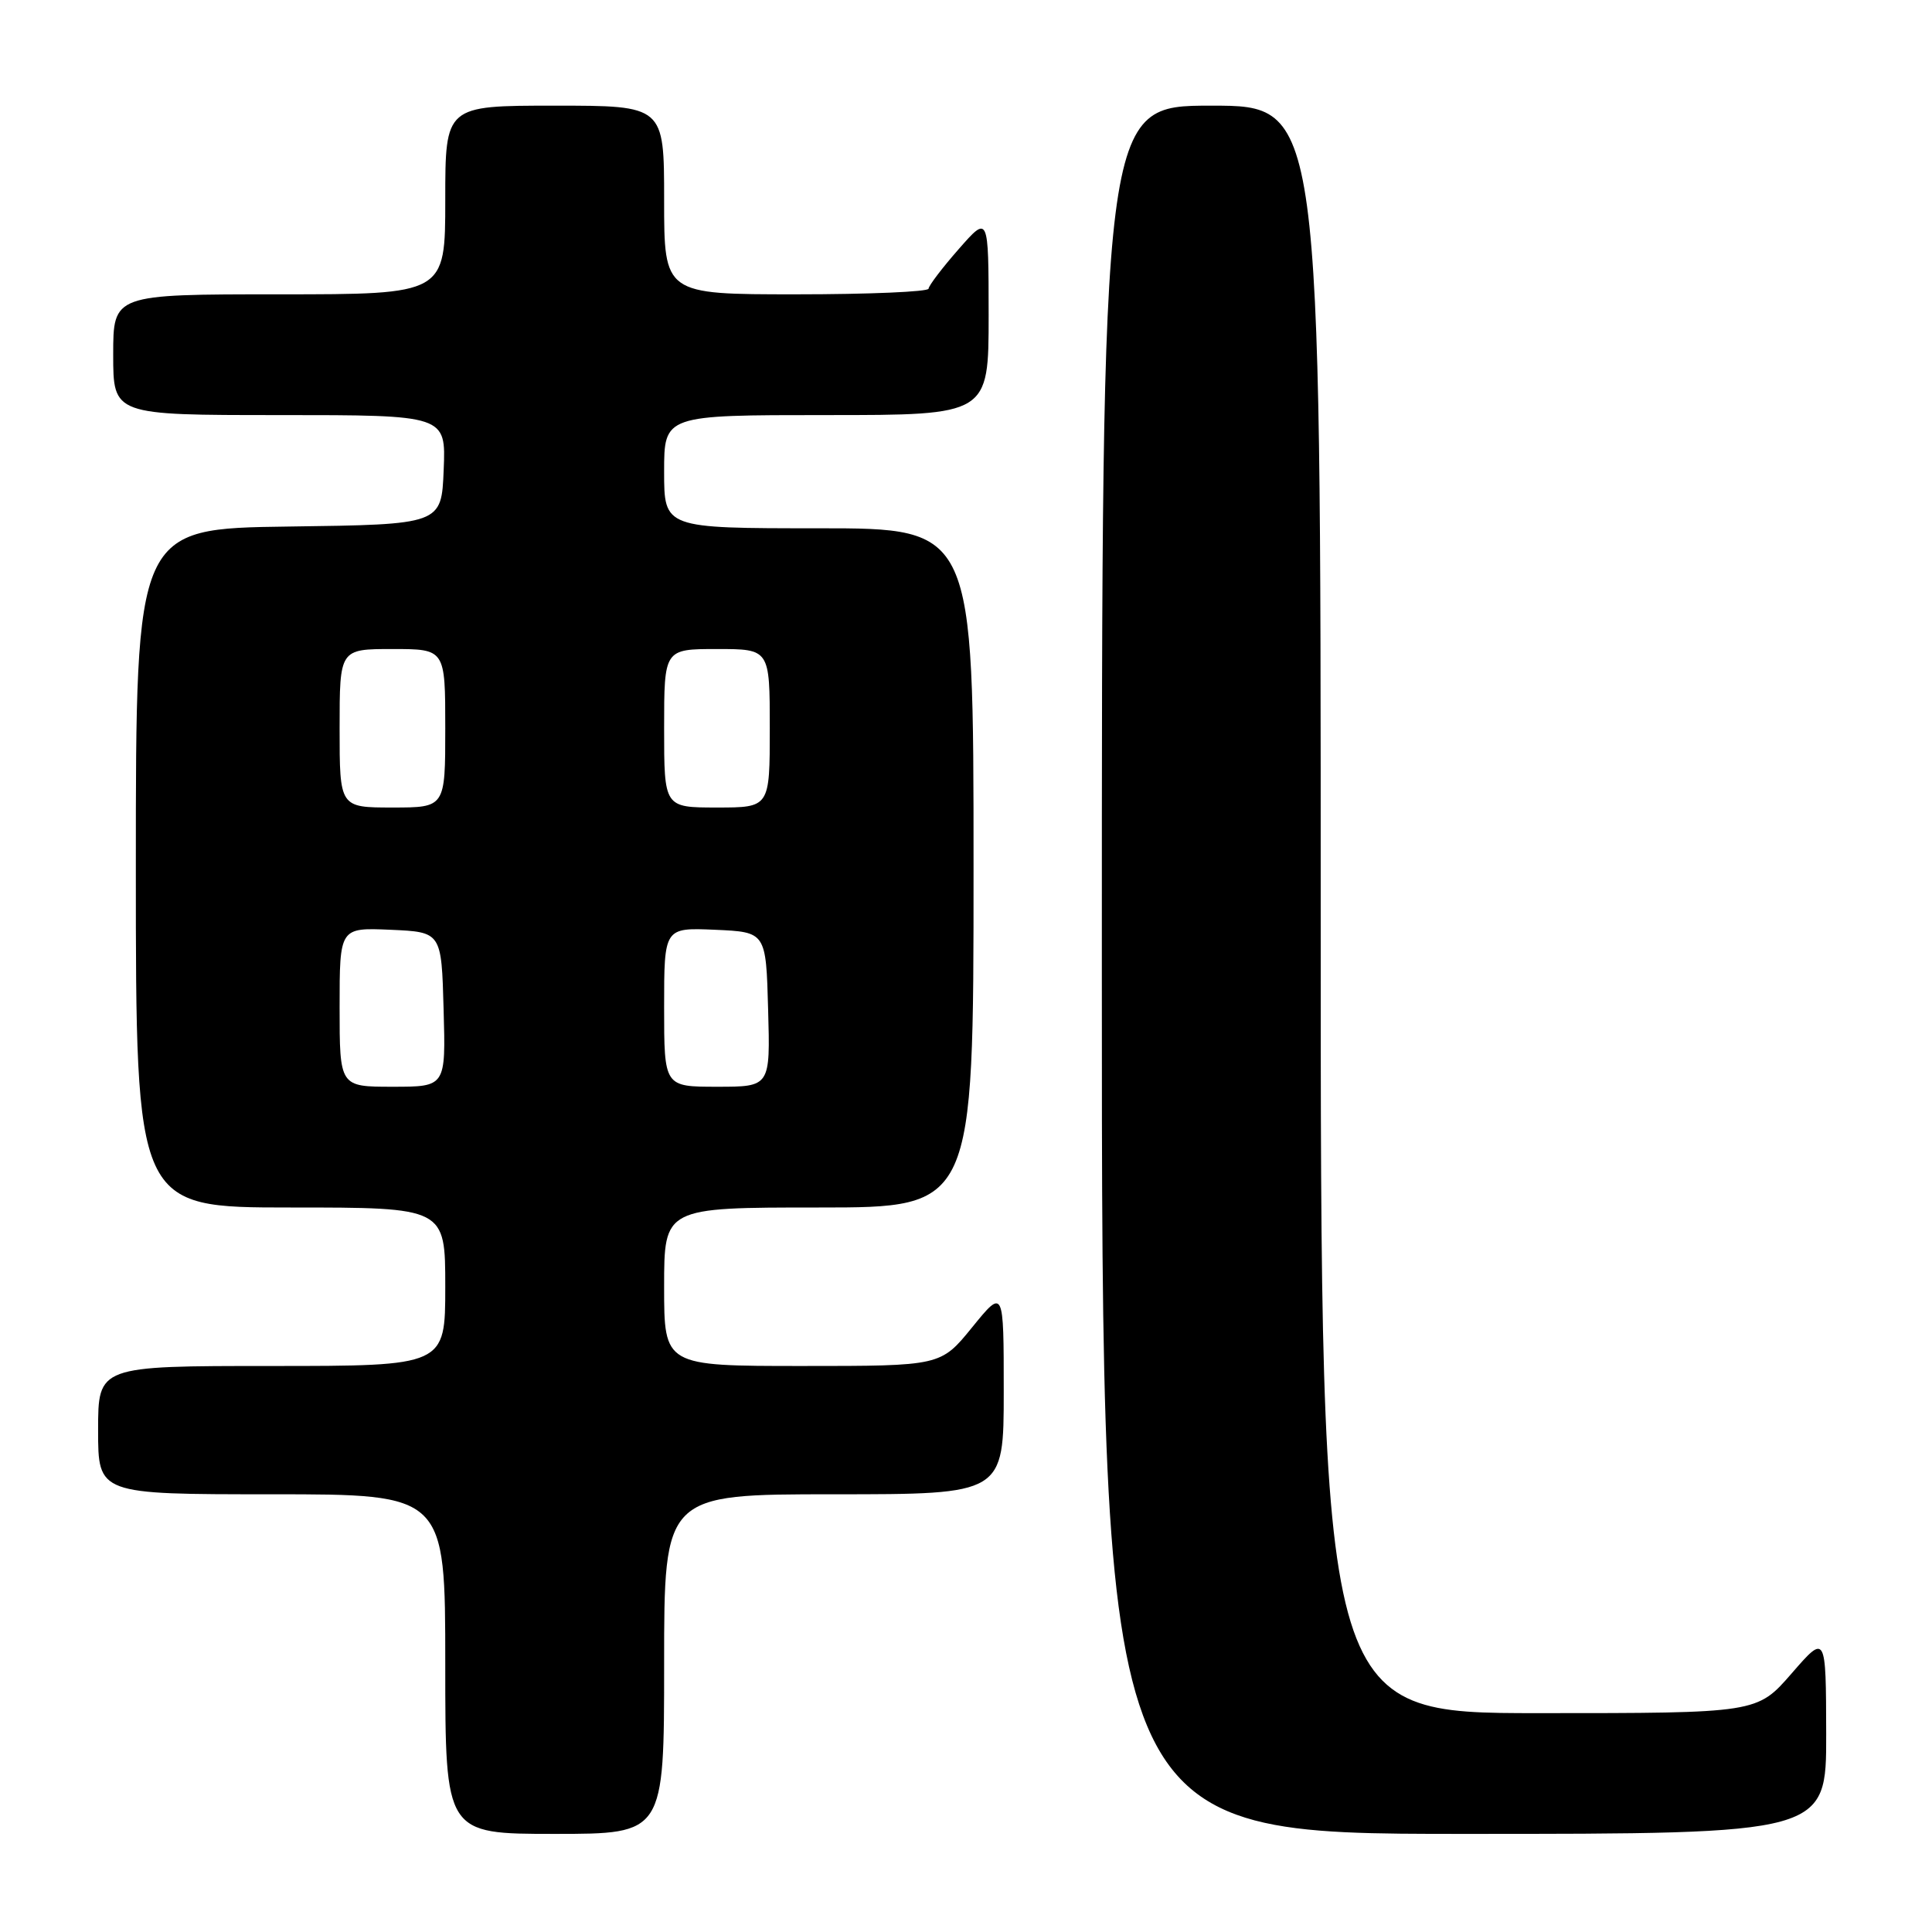 <?xml version="1.0" encoding="UTF-8" standalone="no"?>
<!DOCTYPE svg PUBLIC "-//W3C//DTD SVG 1.1//EN" "http://www.w3.org/Graphics/SVG/1.1/DTD/svg11.dtd" >
<svg xmlns="http://www.w3.org/2000/svg" xmlns:xlink="http://www.w3.org/1999/xlink" version="1.1" viewBox="0 0 256 256">
 <g >
 <path fill="currentColor"
d=" M 88.00 220.50 C 88.00 198.00 88.00 198.00 110.50 198.00 C 133.00 198.00 133.00 198.00 133.00 184.37 C 133.00 170.73 133.00 170.73 128.82 175.87 C 124.65 181.00 124.65 181.00 106.32 181.00 C 88.00 181.00 88.00 181.00 88.00 170.50 C 88.00 160.00 88.00 160.00 108.50 160.00 C 129.00 160.00 129.00 160.00 129.00 115.00 C 129.00 70.00 129.00 70.00 108.50 70.00 C 88.00 70.00 88.00 70.00 88.00 62.50 C 88.00 55.00 88.00 55.00 109.50 55.00 C 131.00 55.00 131.00 55.00 131.00 41.75 C 130.99 28.50 130.99 28.50 127.04 33.00 C 124.86 35.48 123.07 37.84 123.04 38.25 C 123.02 38.66 115.12 39.00 105.50 39.00 C 88.00 39.00 88.00 39.00 88.00 26.50 C 88.00 14.00 88.00 14.00 73.50 14.00 C 59.00 14.00 59.00 14.00 59.00 26.50 C 59.00 39.00 59.00 39.00 37.00 39.00 C 15.00 39.00 15.00 39.00 15.00 47.00 C 15.00 55.00 15.00 55.00 37.04 55.00 C 59.09 55.00 59.09 55.00 58.79 62.25 C 58.50 69.50 58.50 69.50 38.25 69.77 C 18.00 70.04 18.00 70.04 18.00 115.02 C 18.00 160.00 18.00 160.00 38.50 160.00 C 59.00 160.00 59.00 160.00 59.00 170.50 C 59.00 181.00 59.00 181.00 36.00 181.00 C 13.00 181.00 13.00 181.00 13.00 189.50 C 13.00 198.00 13.00 198.00 36.00 198.00 C 59.00 198.00 59.00 198.00 59.00 220.50 C 59.00 243.00 59.00 243.00 73.50 243.00 C 88.00 243.00 88.00 243.00 88.00 220.50 Z  M 241.98 229.75 C 241.95 216.50 241.95 216.50 237.39 221.75 C 232.82 227.00 232.82 227.00 203.91 227.00 C 175.00 227.00 175.00 227.00 175.00 120.50 C 175.00 14.00 175.00 14.00 160.50 14.00 C 146.00 14.00 146.00 14.00 146.00 128.50 C 146.00 243.00 146.00 243.00 194.00 243.00 C 242.00 243.00 242.00 243.00 241.98 229.75 Z  M 45.00 133.45 C 45.00 122.91 45.00 122.91 51.75 123.20 C 58.50 123.50 58.50 123.50 58.78 133.75 C 59.07 144.00 59.07 144.00 52.03 144.00 C 45.00 144.00 45.00 144.00 45.00 133.45 Z  M 88.00 133.45 C 88.00 122.91 88.00 122.91 94.75 123.20 C 101.50 123.50 101.50 123.50 101.78 133.75 C 102.07 144.00 102.07 144.00 95.03 144.00 C 88.00 144.00 88.00 144.00 88.00 133.45 Z  M 45.00 96.50 C 45.00 86.00 45.00 86.00 52.00 86.00 C 59.00 86.00 59.00 86.00 59.00 96.50 C 59.00 107.00 59.00 107.00 52.00 107.00 C 45.00 107.00 45.00 107.00 45.00 96.50 Z  M 88.00 96.50 C 88.00 86.00 88.00 86.00 95.00 86.00 C 102.00 86.00 102.00 86.00 102.00 96.50 C 102.00 107.00 102.00 107.00 95.00 107.00 C 88.00 107.00 88.00 107.00 88.00 96.50 Z "/>
</g>
</svg>